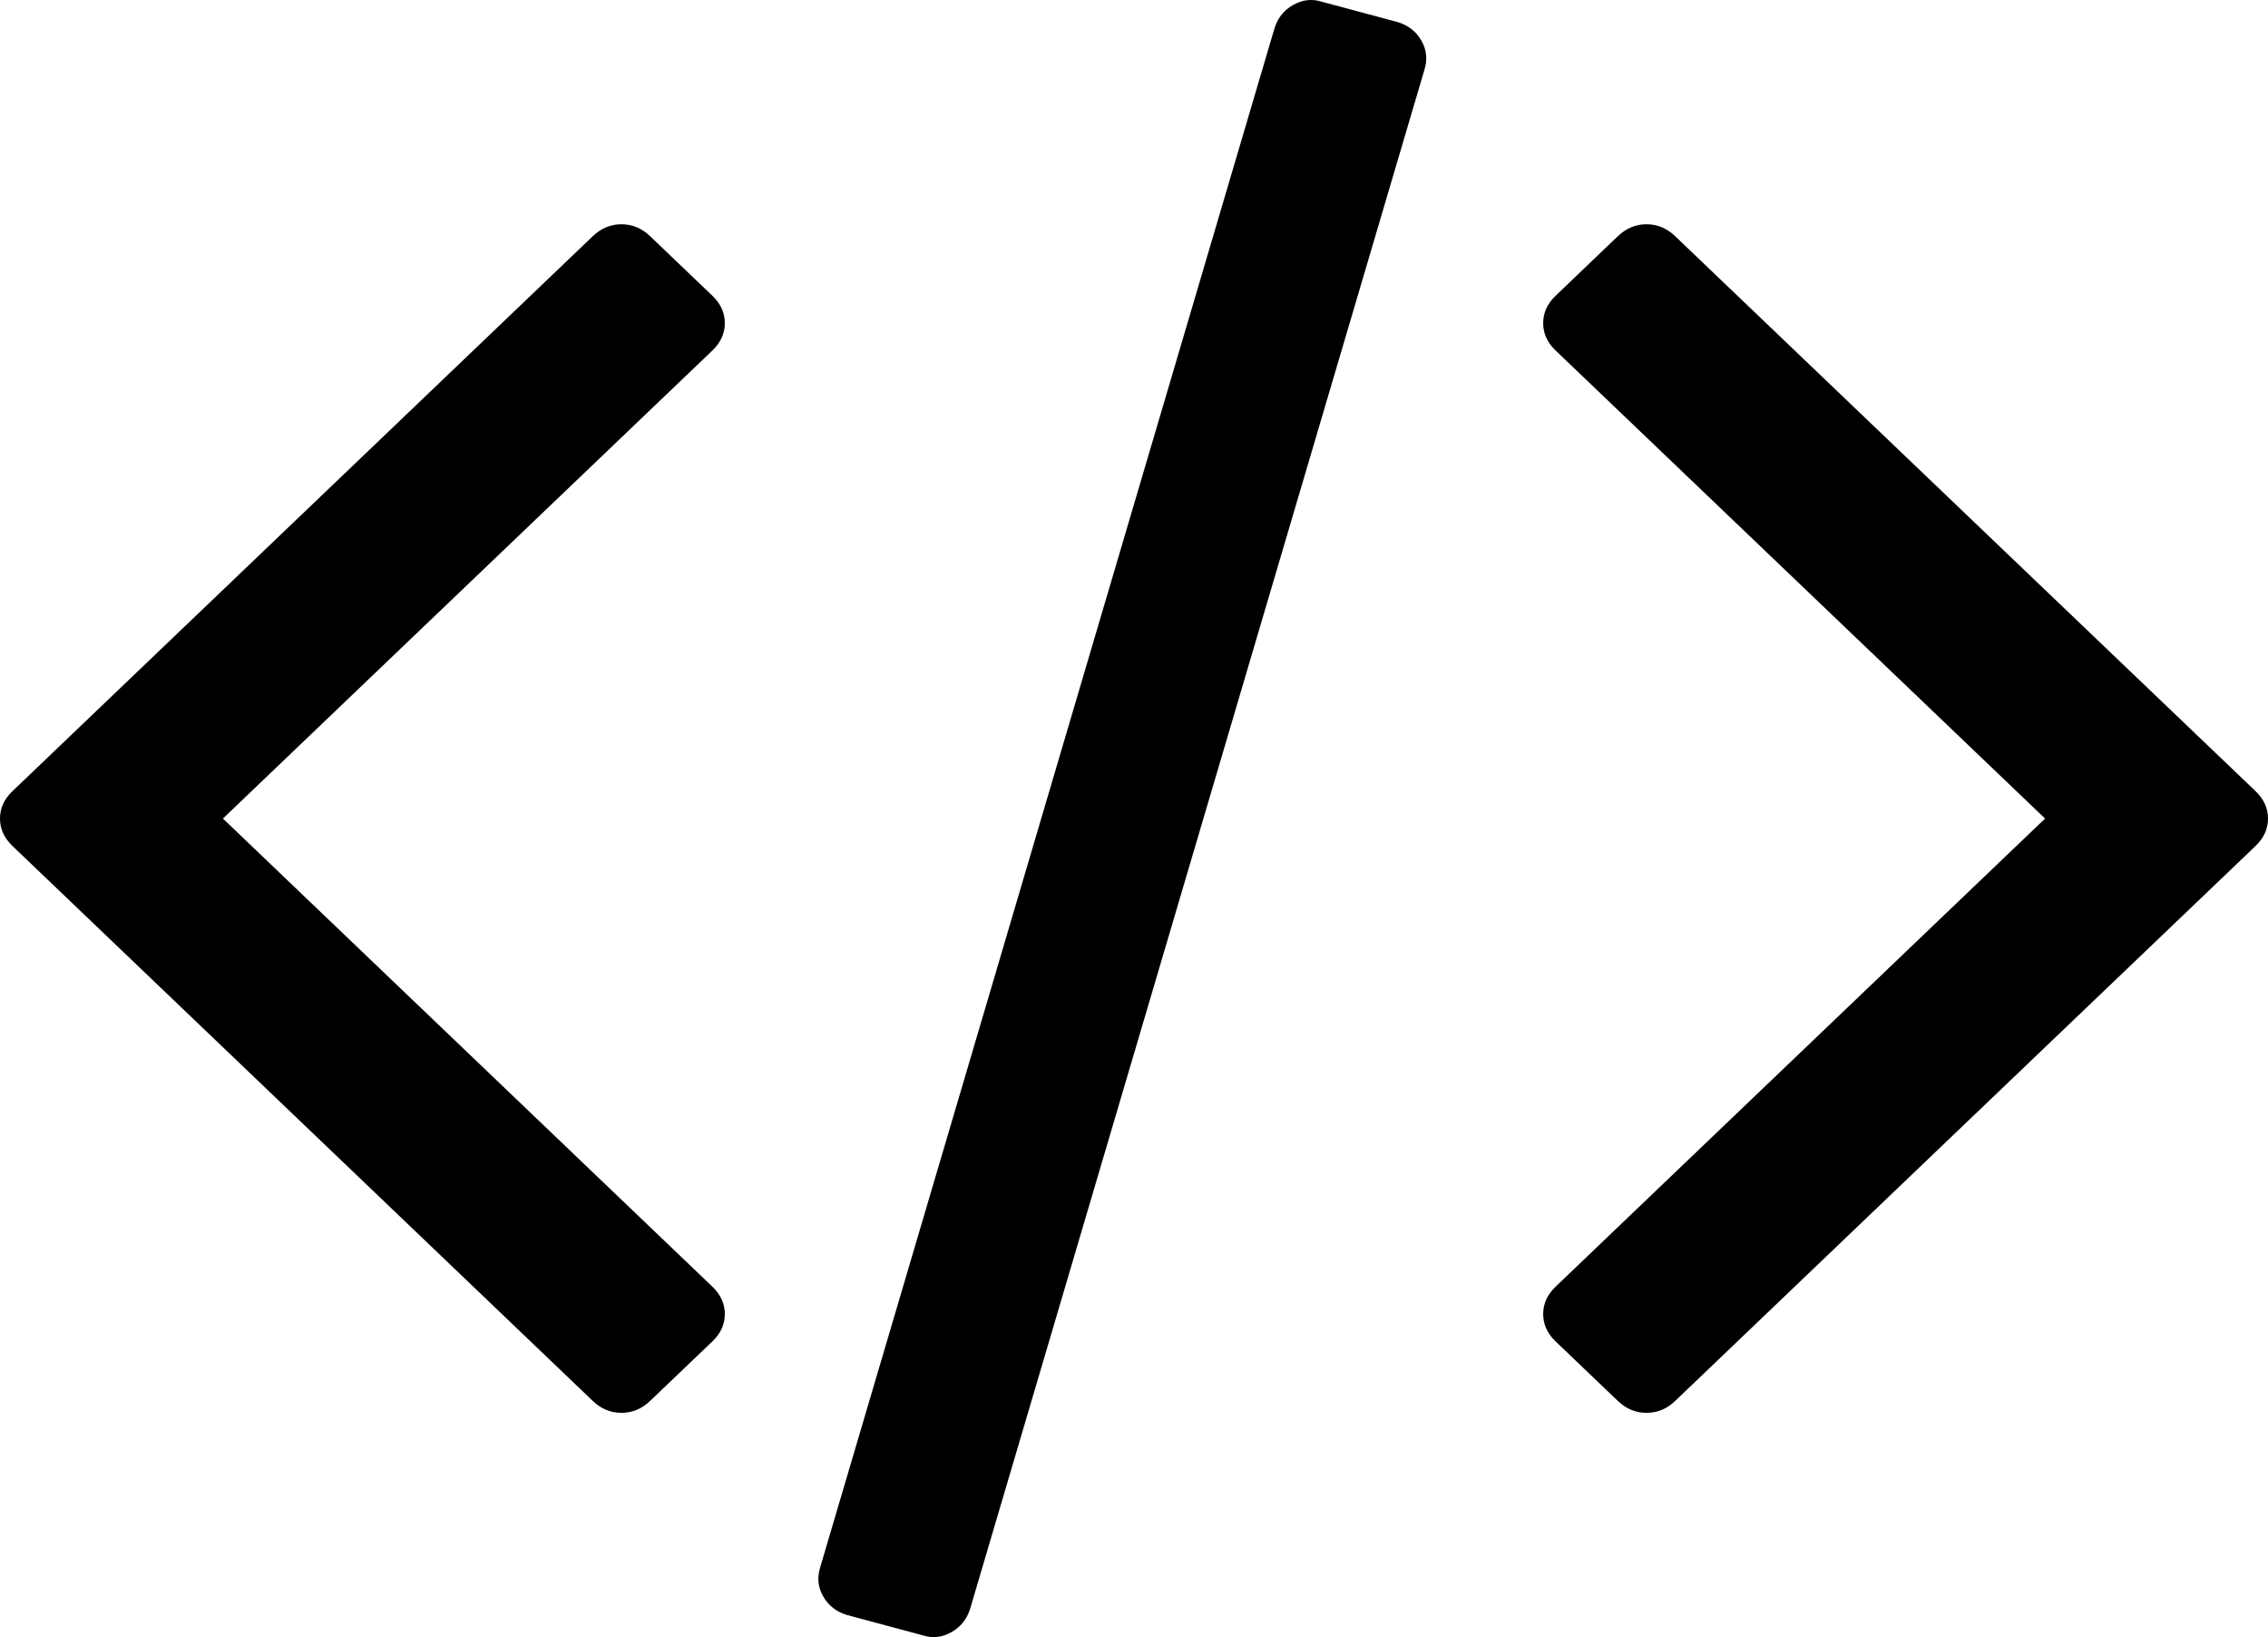 
<svg width="97px" height="70px" viewBox="0 0 97 70" version="1.1" xmlns="http://www.w3.org/2000/svg" xmlns:xlink="http://www.w3.org/1999/xlink">
    <!-- Generator: Sketch 49.3 (51167) - http://www.bohemiancoding.com/sketch -->
    <desc>Created with Sketch.</desc>
    <defs></defs>
    <g id="Welcome" stroke="none" stroke-width="1" fill="none" fill-rule="evenodd">
        <g id="Desktop-HD" transform="translate(-1120, -2396)" fill="#000000" fill-rule="nonzero">
            <g id="E3" transform="translate(0, 2048)">
                <g id="Code" transform="translate(971, 348)">
                    <g id="code" transform="translate(149, 0)">
                        <path d="M59.775,0.944 L56.544,0.077 C56.128,-0.058 55.718,-0.016 55.32,0.205 C54.92,0.426 54.651,0.758 54.512,1.199 L35.079,67.016 C34.941,67.457 34.984,67.874 35.21,68.265 C35.435,68.656 35.774,68.919 36.226,69.055 L39.456,69.922 C39.873,70.059 40.281,70.016 40.68,69.795 C41.08,69.573 41.349,69.242 41.488,68.801 L60.921,2.984 C61.059,2.542 61.016,2.125 60.79,1.734 C60.564,1.343 60.227,1.08 59.775,0.944 Z" id="Shape"></path>
                        <path d="M31,13.816 C31,13.375 30.822,12.984 30.467,12.645 L27.804,10.099 C27.449,9.759 27.04,9.589 26.579,9.589 C26.117,9.589 25.708,9.759 25.353,10.099 L0.533,33.829 C0.177,34.168 0,34.559 0,35 C0,35.442 0.178,35.832 0.533,36.172 L25.353,59.902 C25.708,60.242 26.116,60.411 26.578,60.411 C27.041,60.411 27.449,60.241 27.803,59.902 L30.467,57.357 C30.822,57.018 31,56.627 31,56.185 C31,55.744 30.822,55.354 30.467,55.015 L9.534,35 L30.467,14.988 C30.823,14.648 31,14.258 31,13.816 Z" id="Shape"></path>
                        <path d="M96.468,33.829 L71.645,10.099 C71.29,9.759 70.881,9.589 70.42,9.589 C69.958,9.589 69.551,9.759 69.194,10.099 L66.532,12.645 C66.177,12.984 66,13.374 66,13.816 C66,14.258 66.177,14.648 66.532,14.987 L87.466,35 L66.532,55.015 C66.177,55.354 66,55.745 66,56.185 C66,56.627 66.177,57.018 66.532,57.357 L69.194,59.902 C69.551,60.242 69.958,60.411 70.42,60.411 C70.881,60.411 71.29,60.241 71.645,59.902 L96.468,36.172 C96.823,35.833 97,35.441 97,35 C97,34.559 96.823,34.168 96.468,33.829 Z" id="Shape"></path>
                    </g>
                </g>
            </g>
        </g>
    </g>
</svg>